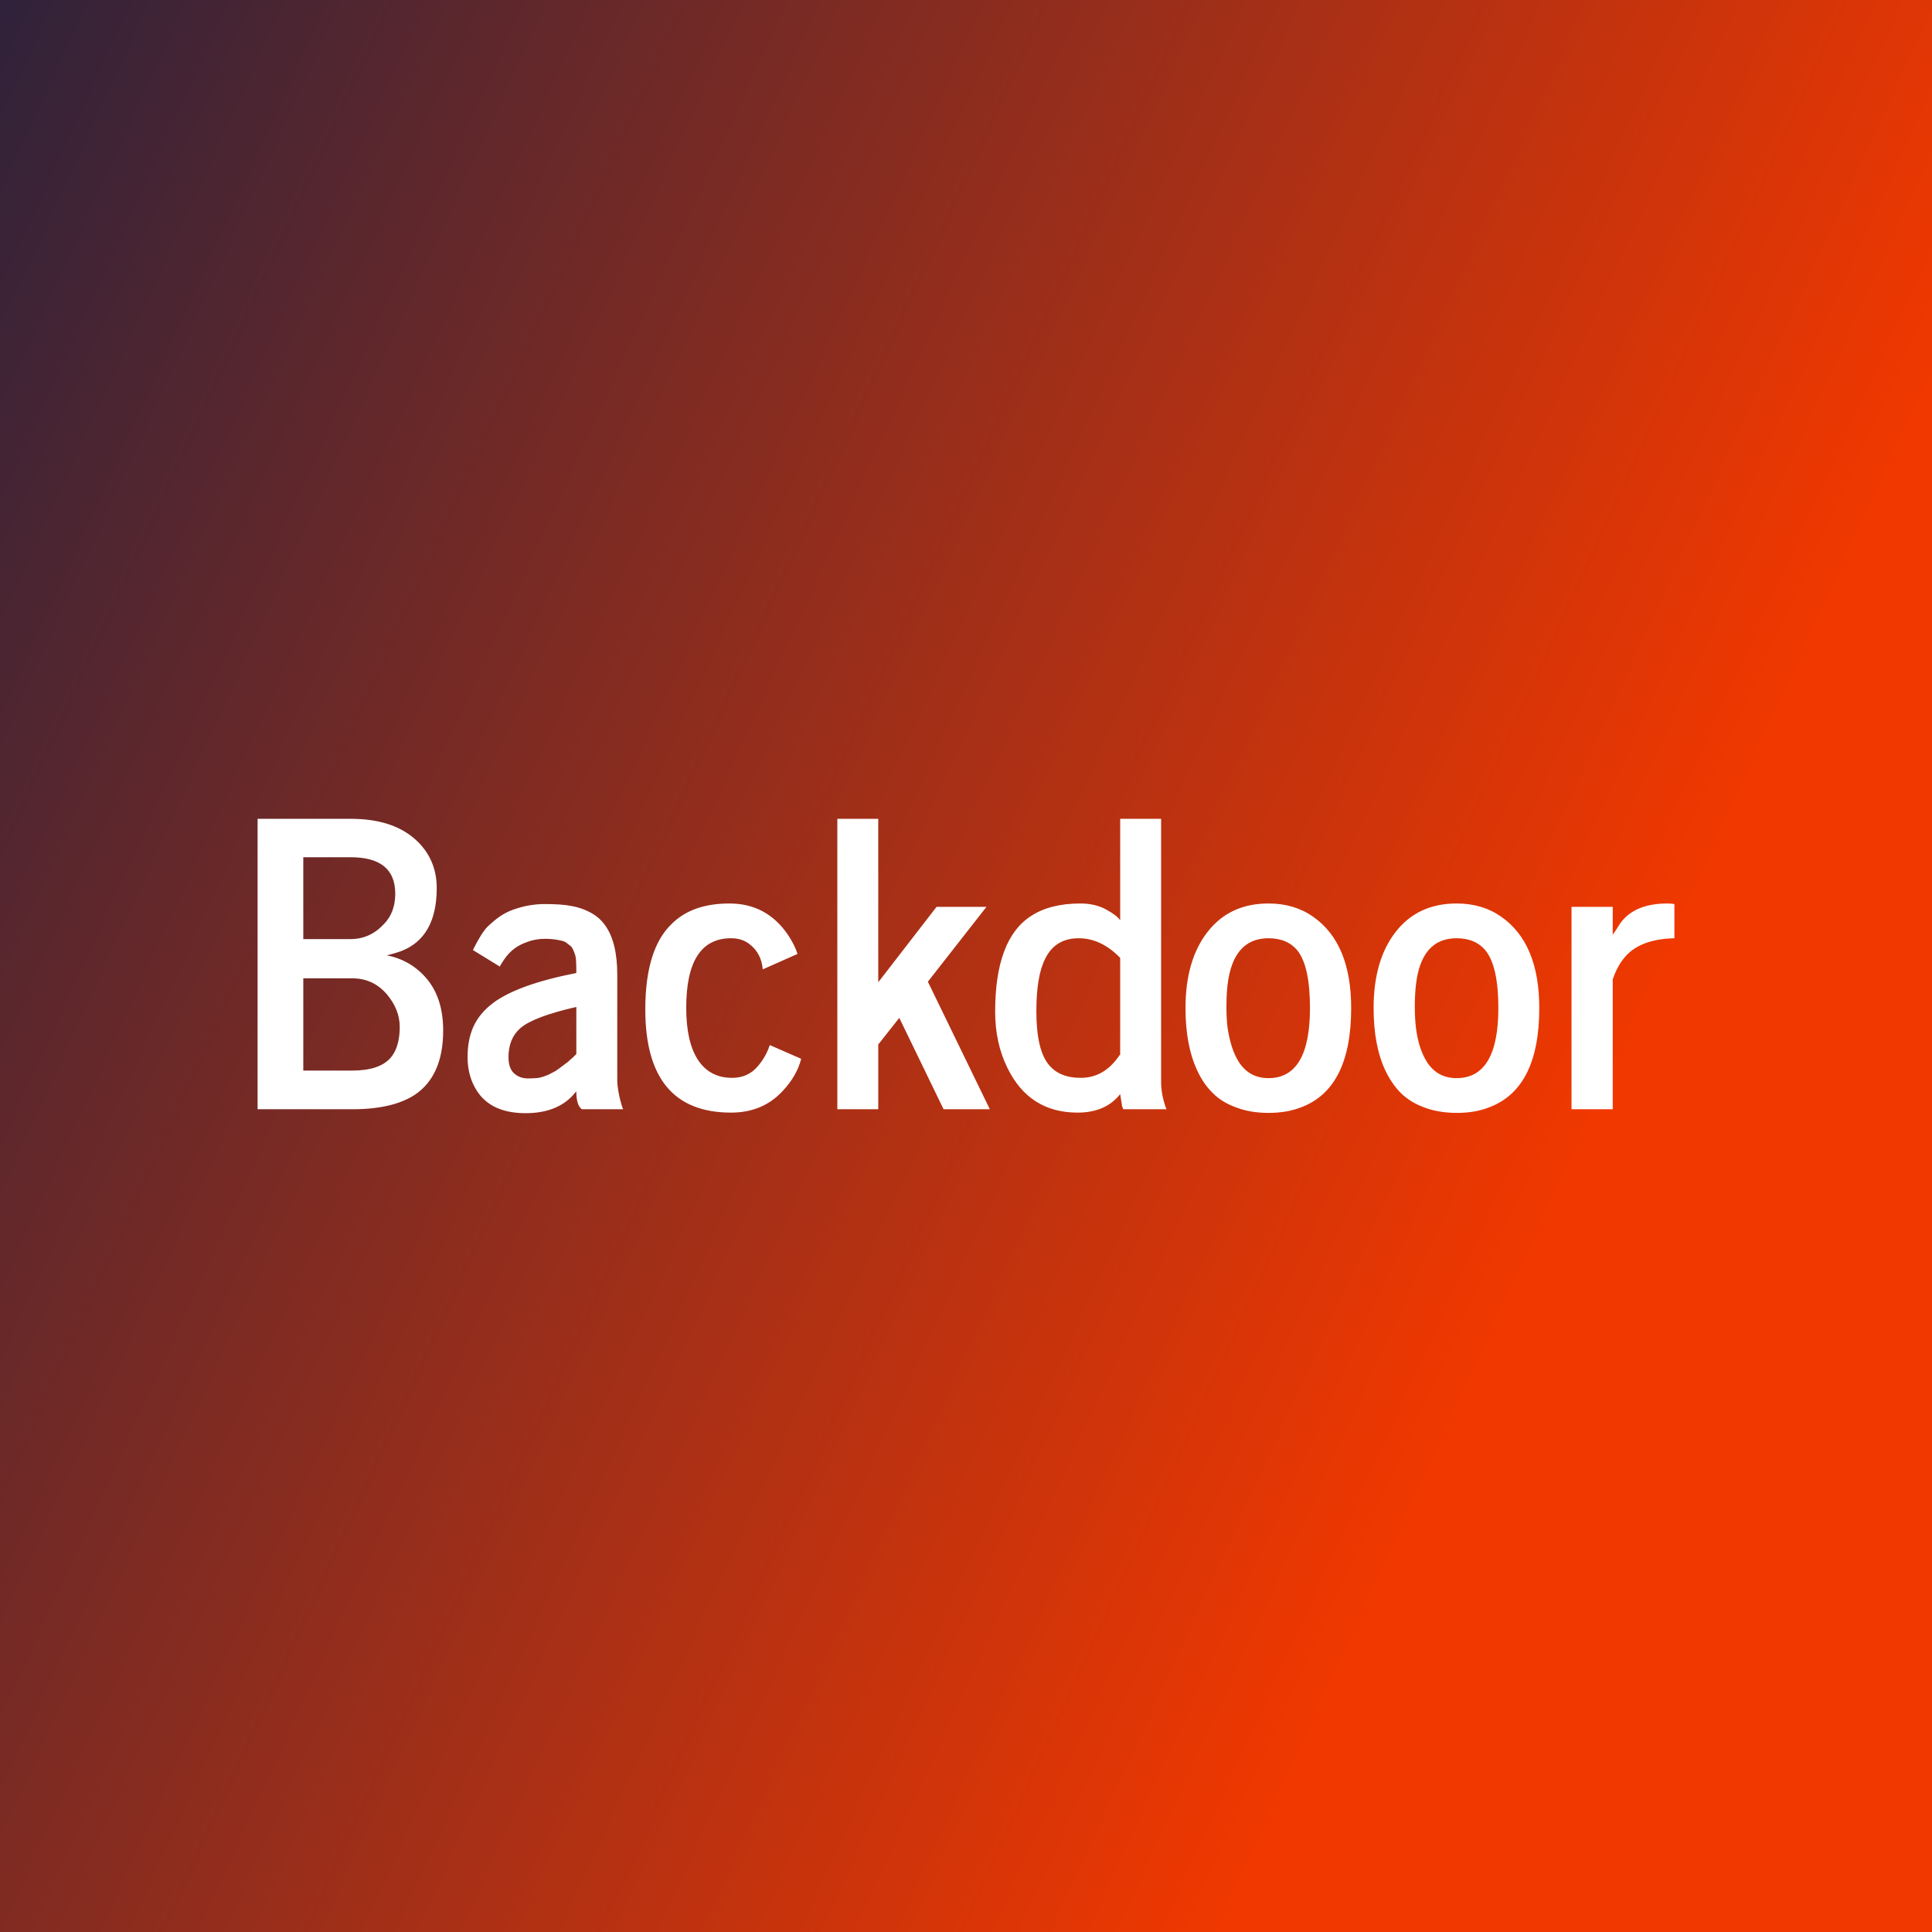 <svg data-v-fde0c5aa="" xmlns="http://www.w3.org/2000/svg" viewBox="0 0 300 300" class="font"><rect x="0" y="0" width="300" height="300" fill="#333333" stroke="none"/><!----><defs data-v-fde0c5aa=""><linearGradient data-v-fde0c5aa="" gradientTransform="rotate(25)" id="6d14c20a-cd96-4c85-8164-b8ab335e354a" x1="0%" y1="0%" x2="100%" y2="0%"><stop data-v-fde0c5aa="" offset="0%" stop-color="#30223A" stop-opacity="1"></stop><stop data-v-fde0c5aa="" offset="100%" stop-color="#F13800" stop-opacity="1"></stop></linearGradient></defs><rect data-v-fde0c5aa="" fill="url(#6d14c20a-cd96-4c85-8164-b8ab335e354a)" x="0" y="0" width="300px" height="300px" class="logo-background-square"></rect><defs data-v-fde0c5aa=""><!----></defs><g data-v-fde0c5aa="" id="4496b2c1-e4f1-4cf8-8c32-291e7e61c7eb" fill="#ffffff" transform="matrix(4.353,0,0,4.353,36.343,95.631)"><path d="M2.47 8.61L2.47 11.53L4.16 11.53Q4.85 11.53 5.35 10.99L5.35 10.99Q5.75 10.58 5.75 9.91L5.75 9.91Q5.75 8.61 4.16 8.61L4.16 8.61L2.47 8.61ZM2.47 12.93L2.47 16.22L4.22 16.22Q5.18 16.22 5.58 15.77L5.58 15.77Q5.91 15.39 5.91 14.66L5.91 14.66Q5.91 14.05 5.46 13.51L5.46 13.51Q4.97 12.93 4.22 12.93L4.22 12.93L2.47 12.93ZM4.22 17.60L0.84 17.60L0.84 7.24L4.17 7.24Q5.63 7.24 6.45 7.96L6.45 7.96Q7.23 8.65 7.23 9.71L7.23 9.71Q7.23 11.47 5.96 11.96L5.96 11.96Q5.74 12.04 5.45 12.11L5.45 12.11Q6.31 12.28 6.87 12.94L6.87 12.94Q7.46 13.64 7.46 14.79L7.46 14.79Q7.46 16.41 6.44 17.09L6.44 17.09Q5.65 17.60 4.22 17.60L4.22 17.60ZM9.79 15.74L9.79 15.74Q9.79 16.14 9.99 16.32Q10.19 16.50 10.48 16.50Q10.77 16.50 10.92 16.47Q11.07 16.43 11.21 16.37L11.21 16.37L11.46 16.24Q11.57 16.17 11.71 16.06L11.71 16.06L11.91 15.91Q11.96 15.86 12.09 15.75L12.09 15.75L12.21 15.63L12.21 13.95Q10.68 14.30 10.21 14.71L10.21 14.71Q9.79 15.08 9.79 15.74ZM13.88 17.60L12.41 17.60Q12.21 17.47 12.21 16.96L12.21 16.96L12.08 17.11Q11.49 17.74 10.40 17.74L10.40 17.74Q9.07 17.74 8.58 16.80L8.58 16.80Q8.33 16.34 8.33 15.73Q8.33 15.12 8.54 14.65Q8.76 14.17 9.24 13.81L9.24 13.81Q10.12 13.15 12.21 12.74L12.21 12.74Q12.21 12.25 12.18 12.14Q12.15 12.03 12.11 11.94Q12.07 11.84 12.02 11.79Q11.96 11.74 11.88 11.68Q11.80 11.61 11.69 11.59L11.69 11.59Q11.42 11.52 11.10 11.52Q10.77 11.52 10.49 11.62Q10.21 11.72 10.04 11.84Q9.87 11.96 9.73 12.13L9.73 12.13Q9.56 12.35 9.48 12.51L9.48 12.51L8.52 11.92Q8.83 11.30 9.04 11.09Q9.26 10.88 9.47 10.73Q9.69 10.58 9.93 10.49L9.93 10.49Q10.50 10.28 11.09 10.28Q11.69 10.28 12.04 10.35Q12.39 10.41 12.71 10.58Q13.03 10.75 13.23 11.03L13.23 11.03Q13.67 11.63 13.67 12.80L13.67 12.80L13.67 16.58Q13.67 16.77 13.74 17.12Q13.82 17.47 13.88 17.60L13.88 17.60ZM14.67 14.04L14.67 14.04Q14.67 11.89 15.61 10.99L15.61 10.99Q16.34 10.26 17.67 10.26Q19.00 10.26 19.76 11.38L19.76 11.38Q20.00 11.74 20.10 12.06L20.10 12.06L18.86 12.61Q18.81 12.04 18.40 11.72L18.40 11.72Q18.13 11.50 17.73 11.50L17.73 11.50Q16.13 11.50 16.13 13.98L16.13 13.98Q16.13 15.20 16.55 15.84Q16.97 16.48 17.77 16.48L17.77 16.48Q18.33 16.48 18.68 16.07L18.68 16.07Q18.98 15.72 19.11 15.31L19.11 15.31L20.23 15.80Q20.08 16.41 19.56 16.96L19.56 16.96Q18.85 17.72 17.73 17.72L17.73 17.72Q14.67 17.72 14.67 14.04ZM22.98 17.60L21.52 17.60L21.52 7.24L22.98 7.24L22.98 13.07L25.06 10.38L26.84 10.38L24.75 13.05L26.96 17.60L25.31 17.60L23.73 14.34L22.98 15.29L22.98 17.60ZM31.61 15.65L31.61 12.20Q30.93 11.50 30.13 11.50L30.13 11.50Q29.30 11.50 28.94 12.22L28.94 12.22Q28.62 12.84 28.62 14.10L28.62 14.10Q28.62 15.49 29.07 16.02L29.07 16.02Q29.45 16.48 30.20 16.48L30.20 16.48Q30.99 16.48 31.51 15.78L31.51 15.78Q31.60 15.65 31.61 15.65L31.61 15.65ZM33.07 7.24L33.07 16.62Q33.07 17.10 33.26 17.60L33.26 17.60L31.72 17.60Q31.70 17.56 31.68 17.50L31.68 17.50L31.61 17.06Q31.09 17.72 30.09 17.72L30.09 17.72Q28.37 17.72 27.59 16.13L27.59 16.13Q27.15 15.24 27.15 14.12L27.15 14.12Q27.15 11.52 28.44 10.70L28.44 10.70Q29.12 10.26 30.19 10.26L30.19 10.26Q30.71 10.26 31.10 10.47Q31.49 10.68 31.61 10.86L31.61 10.86L31.61 7.24L33.07 7.24ZM35.44 13.16L35.44 13.16Q35.40 13.52 35.40 13.94Q35.40 14.36 35.44 14.69Q35.49 15.03 35.59 15.36Q35.70 15.70 35.86 15.94L35.86 15.94Q36.23 16.49 36.90 16.49L36.90 16.49Q38.38 16.49 38.38 13.99L38.38 13.99Q38.38 12.53 37.95 11.96L37.95 11.96Q37.59 11.50 36.90 11.50L36.90 11.50Q35.64 11.50 35.44 13.16ZM33.94 13.99L33.94 13.99Q33.94 12.28 34.73 11.27Q35.52 10.26 36.90 10.26L36.90 10.26Q37.82 10.26 38.49 10.73L38.49 10.73Q39.85 11.68 39.85 13.99L39.85 13.99Q39.85 16.88 38.04 17.54L38.04 17.54Q37.54 17.73 36.90 17.73Q36.26 17.73 35.76 17.54Q35.25 17.36 34.92 17.03Q34.58 16.70 34.36 16.22L34.36 16.22Q33.94 15.33 33.94 13.99ZM42.16 13.16L42.16 13.16Q42.12 13.52 42.12 13.94Q42.12 14.36 42.16 14.69Q42.20 15.03 42.30 15.36Q42.41 15.70 42.57 15.94L42.57 15.94Q42.94 16.49 43.61 16.49L43.61 16.49Q45.10 16.49 45.10 13.99L45.10 13.99Q45.10 12.53 44.66 11.96L44.66 11.96Q44.30 11.50 43.61 11.50L43.61 11.50Q42.35 11.50 42.16 13.16ZM40.65 13.99L40.65 13.99Q40.65 12.28 41.44 11.27Q42.23 10.26 43.61 10.26L43.61 10.26Q44.53 10.26 45.20 10.73L45.20 10.73Q46.56 11.68 46.56 13.99L46.56 13.99Q46.56 16.88 44.75 17.54L44.75 17.54Q44.26 17.73 43.62 17.73Q42.98 17.73 42.47 17.54Q41.97 17.36 41.63 17.03Q41.30 16.70 41.07 16.22L41.07 16.22Q40.65 15.33 40.65 13.99ZM49.18 17.60L47.71 17.60L47.71 10.38L49.18 10.38L49.18 11.38Q49.21 11.34 49.30 11.20L49.30 11.20L49.46 10.95Q49.97 10.26 51.13 10.26L51.13 10.26Q51.26 10.26 51.38 10.28L51.38 10.28L51.38 11.50Q50.13 11.53 49.59 12.20L49.59 12.20Q49.34 12.50 49.18 12.97L49.18 12.97L49.18 17.60Z"></path></g><!----><!----></svg>